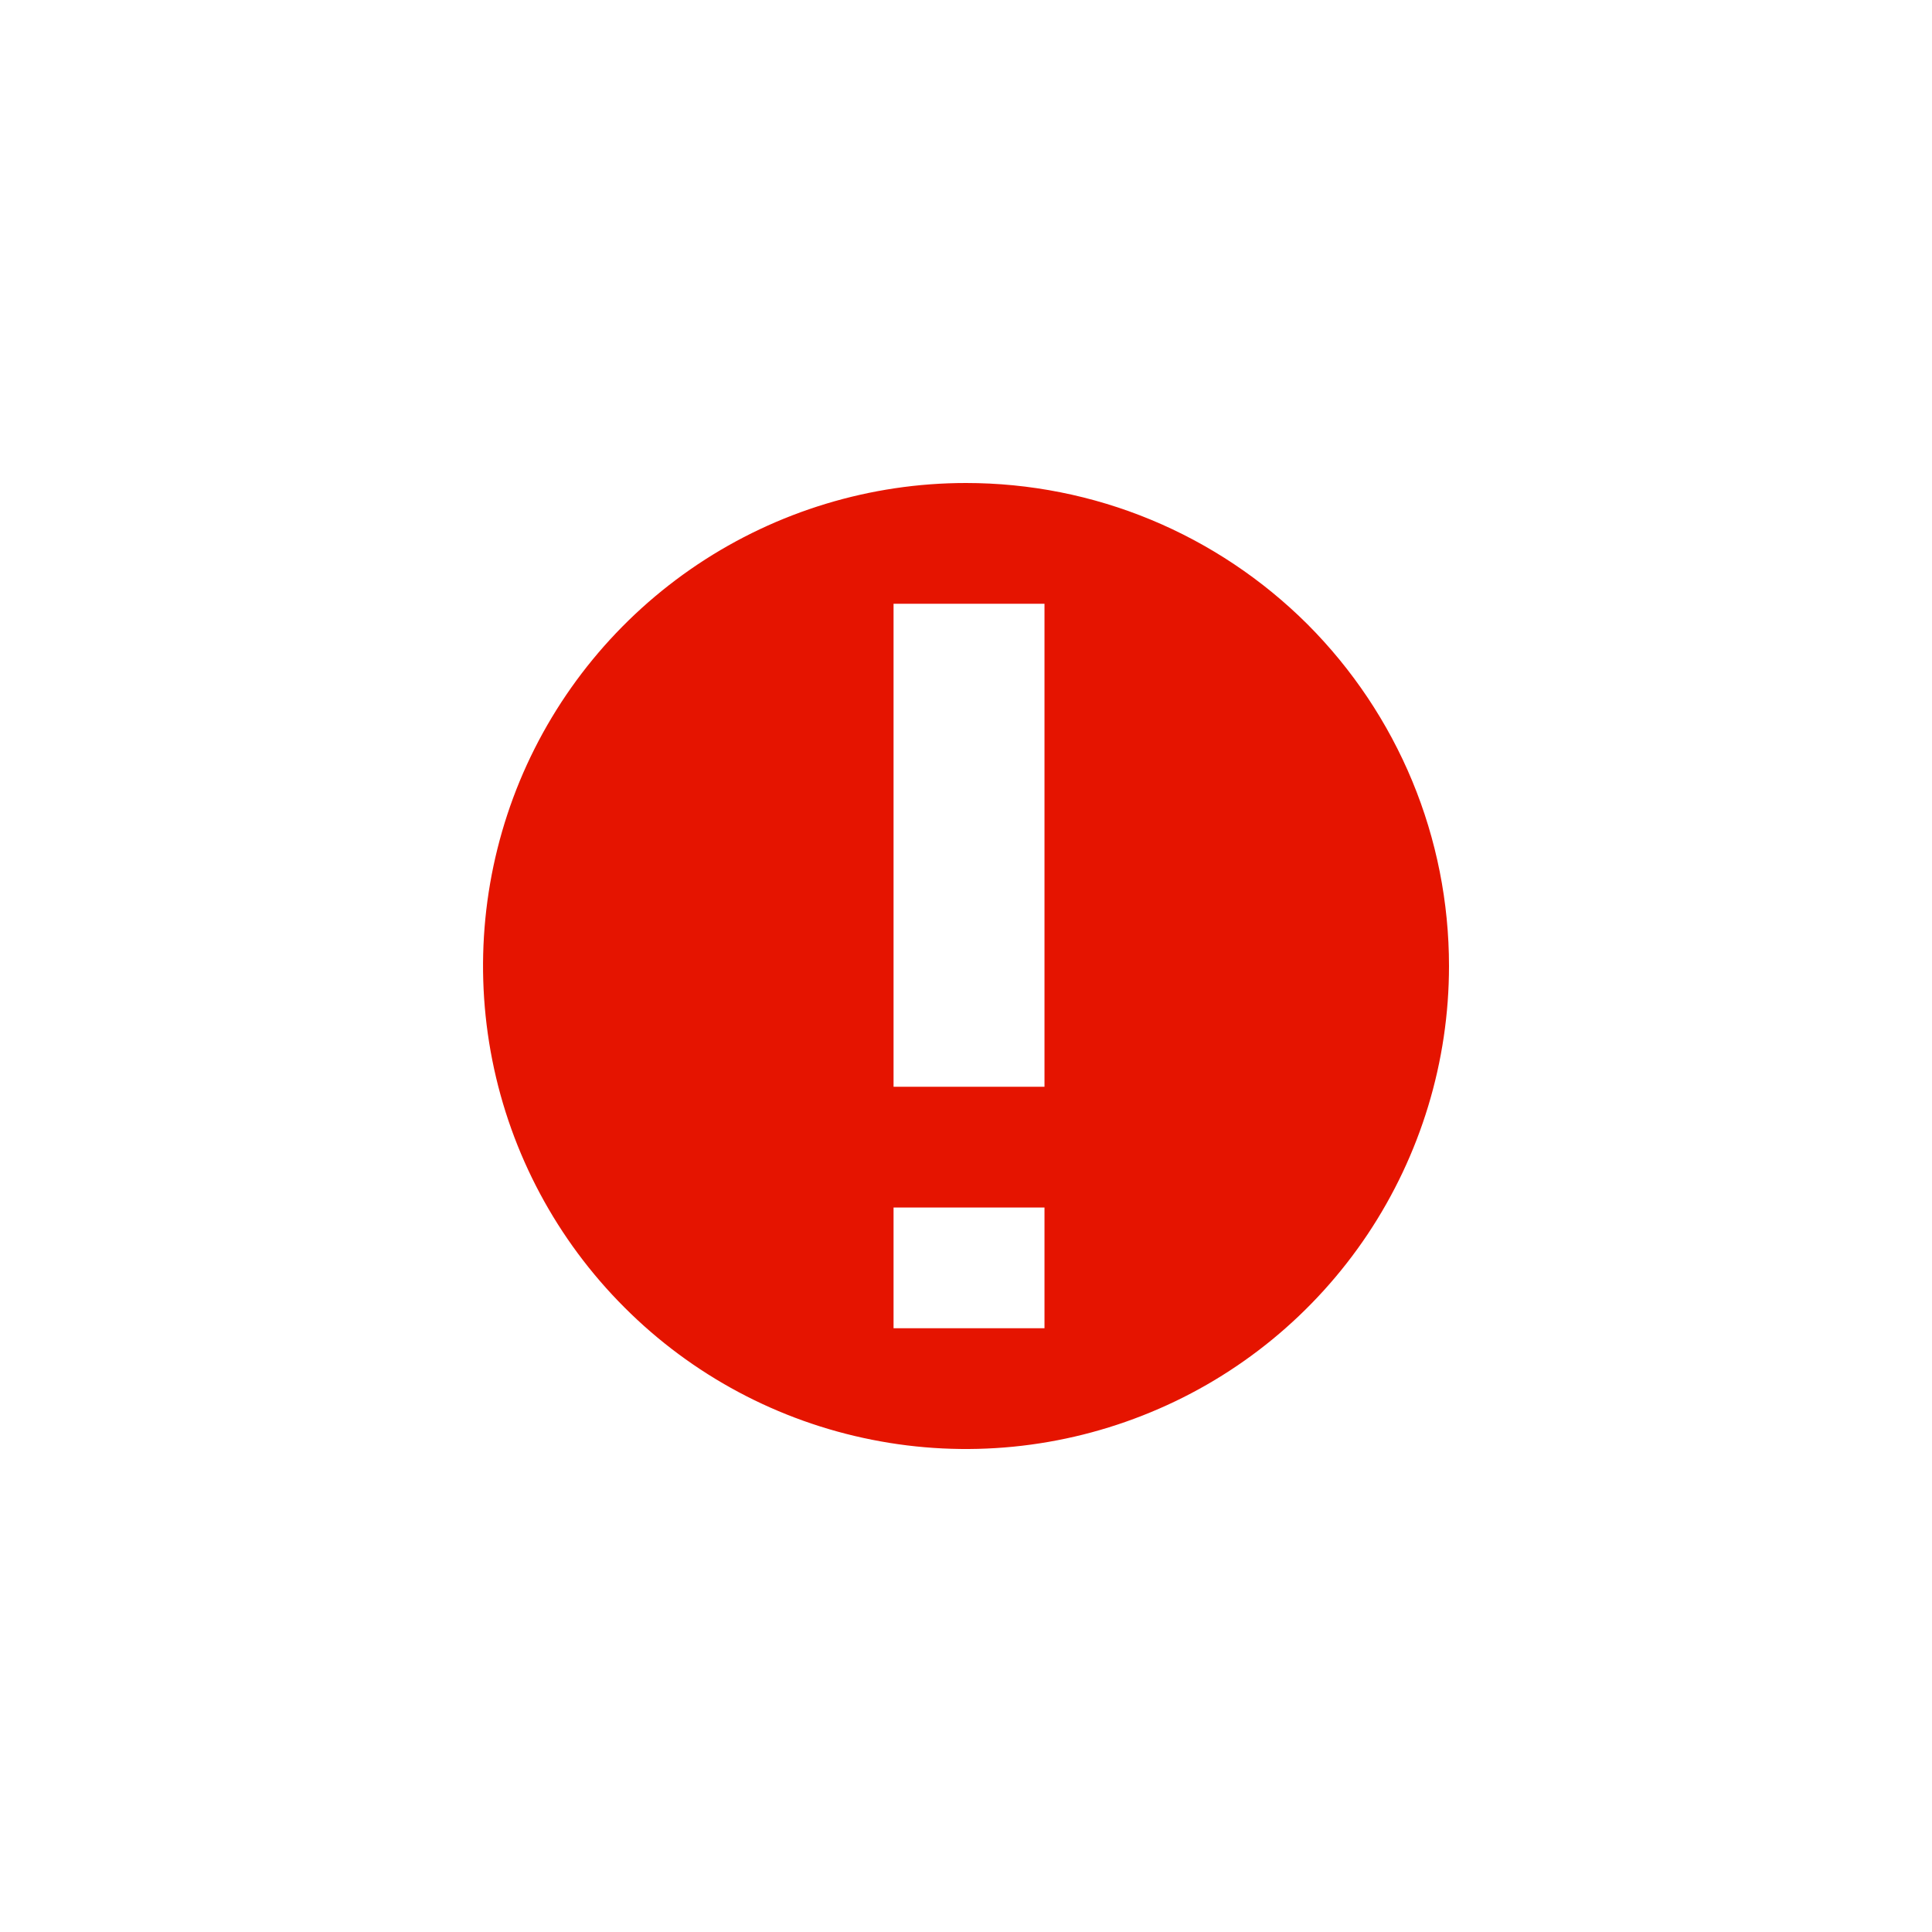 <svg xmlns="http://www.w3.org/2000/svg" width="16" height="16" fill="none" viewBox="0 0 16 16"><path fill="#E51400" fill-rule="evenodd" d="M11.326 10.222C11.765 9.564 12 8.791 12 8C12 7.475 11.897 6.954 11.696 6.469C11.495 5.984 11.2 5.543 10.829 5.171C10.457 4.8 10.016 4.505 9.531 4.304C9.046 4.103 8.525 4 8 4C7.209 4 6.436 4.235 5.778 4.674C5.12 5.114 4.607 5.738 4.304 6.469C4.002 7.2 3.923 8.004 4.077 8.78C4.231 9.556 4.612 10.269 5.172 10.828C5.731 11.388 6.444 11.769 7.22 11.923C7.996 12.078 8.8 11.998 9.531 11.695C10.262 11.393 10.886 10.88 11.326 10.222ZM8.65 10H7.4V11H8.65V10ZM7.4 9V5H8.65V9H7.4Z" clip-rule="evenodd"/></svg>